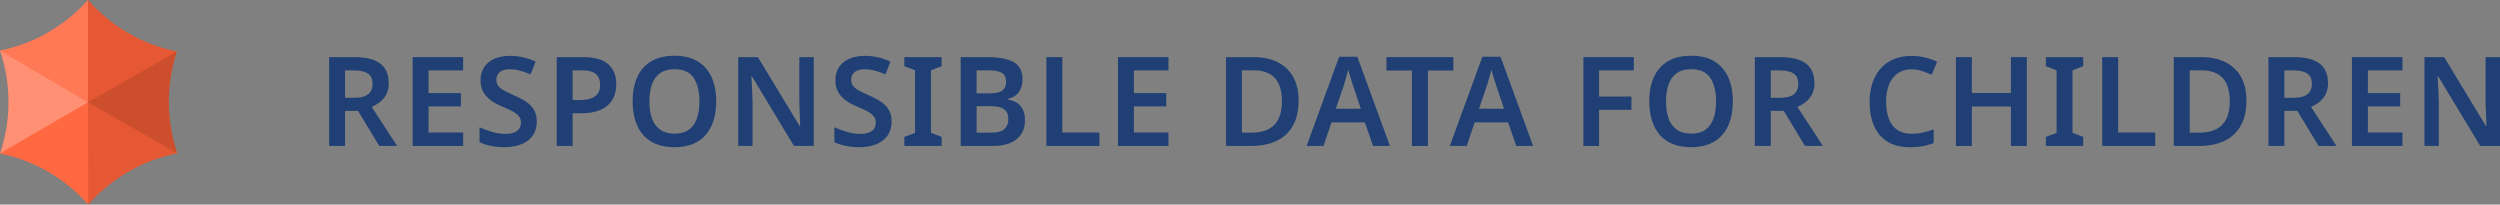 <?xml version="1.0" encoding="UTF-8"?><svg id="Layer_1" xmlns="http://www.w3.org/2000/svg" xmlns:xlink="http://www.w3.org/1999/xlink" viewBox="0 0 3186.92 260.78"><rect x="0" y="0" width="3186.92" height="260.78" fill="#808080" stroke="none"/><defs><style>.cls-1{fill:#204075;}.cls-2{opacity:.05;}.cls-2,.cls-3,.cls-4{fill:#fff;}.cls-3{opacity:.15;}.cls-4{opacity:.3;}.cls-5{opacity:.2;}.cls-6{opacity:.1;}.cls-7{fill:#ff6138;}.cls-8{clip-path:url(#clippath);}</style><clipPath id="clippath"><path class="cls-7" d="M215.21,129.75c0-22.4,3.68-43.93,10.34-64.1C180.71,56.7,141.21,33.06,112.16,0,83.26,32.41,44.22,55.57,0,64.46c7,20.63,10.85,42.7,10.85,65.7S7.03,175.08.08,195.65c44.39,9.03,83.53,32.42,112.4,65.13,29.12-33,68.7-56.5,113.58-65.35-6.99-20.62-10.84-42.7-10.84-65.68Z"/></clipPath></defs><path class="cls-7" d="M215.21,129.75c0-22.4,3.68-43.93,10.34-64.1C180.71,56.7,141.21,33.06,112.16,0,83.26,32.41,44.22,55.57,0,64.46c7,20.63,10.85,42.7,10.85,65.7S7.03,175.08.08,195.65c44.39,9.03,83.53,32.42,112.4,65.13,29.12-33,68.7-56.5,113.58-65.35-6.99-20.62-10.84-42.7-10.84-65.68Z"/><g class="cls-8"><polygon class="cls-6" points="112.16 0 112.16 130.39 225.55 65.65 112.16 0"/><polygon class="cls-5" points="225.55 65.65 112.16 130.39 228.05 196.58 225.55 65.65"/><polygon class="cls-6" points="228.05 196.58 112.16 130.39 112.47 260.78 228.05 196.58"/><polygon class="cls-2" points="112.77 260.78 112.16 130.39 .1 195.47 112.77 260.78"/><polygon class="cls-4" points=".1 195.47 112.16 130.39 0 64.45 .1 195.47"/><polygon class="cls-3" points="0 64.46 112.16 130.39 112.16 0 0 64.46"/></g><path class="cls-1" d="M451.77,72.81c9.94,0,18.13,1.22,24.58,3.65,6.45,2.43,11.26,6.11,14.43,11.02,3.17,4.92,4.76,11.13,4.76,18.64,0,5.5-1.03,10.21-3.09,14.12-2.06,3.91-4.73,7.16-8.01,9.75-3.28,2.59-6.82,4.68-10.63,6.26l32.51,49.8h-22.84l-27.12-44.73h-16.5v44.73h-20.3v-113.25h32.2ZM450.51,89.78h-10.63v34.89h11.26c8.35,0,14.41-1.51,18.16-4.52,3.75-3.01,5.63-7.48,5.63-13.4,0-4.12-.9-7.43-2.7-9.91-1.8-2.48-4.47-4.28-8.01-5.39-3.54-1.11-8.12-1.67-13.72-1.67Z"/><path class="cls-1" d="M590.4,186.05h-64.39v-113.25h64.39v16.97h-44.09v28.87h41.24v16.97h-41.24v33.31h44.09v17.13Z"/><path class="cls-1" d="M684.29,155.12c0,6.66-1.64,12.43-4.92,17.29-3.28,4.86-8.01,8.62-14.2,11.26-6.19,2.64-13.56,3.96-22.12,3.96-4.12,0-8.06-.24-11.82-.71-3.75-.48-7.3-1.19-10.63-2.14s-6.42-2.11-9.28-3.49v-19.03c4.76,2.12,9.99,4.04,15.7,5.79s11.52,2.62,17.45,2.62c4.54,0,8.27-.61,11.18-1.82,2.91-1.21,5.05-2.91,6.42-5.08,1.37-2.17,2.06-4.68,2.06-7.53,0-3.17-.9-5.87-2.7-8.09-1.8-2.22-4.44-4.28-7.93-6.19s-7.83-3.91-13.01-6.03c-3.49-1.48-6.9-3.15-10.23-5-3.33-1.85-6.32-4.1-8.96-6.74-2.64-2.64-4.76-5.76-6.34-9.36-1.59-3.59-2.38-7.82-2.38-12.69,0-6.45,1.56-12,4.68-16.65,3.12-4.65,7.51-8.19,13.17-10.63,5.66-2.43,12.24-3.65,19.75-3.65,6.03,0,11.68.63,16.97,1.9,5.29,1.27,10.52,3.07,15.7,5.39l-6.5,16.34c-4.65-2.01-9.15-3.59-13.48-4.76-4.34-1.16-8.78-1.74-13.32-1.74-3.6,0-6.66.56-9.2,1.67-2.54,1.11-4.44,2.67-5.71,4.68-1.27,2.01-1.9,4.34-1.9,6.98,0,3.07.79,5.66,2.38,7.77,1.59,2.12,4.04,4.1,7.38,5.95,3.33,1.85,7.64,3.94,12.93,6.26,6.13,2.64,11.31,5.39,15.54,8.25,4.23,2.85,7.51,6.29,9.83,10.31,2.32,4.02,3.49,8.99,3.49,14.91Z"/><path class="cls-1" d="M743.45,72.81c14.7,0,25.4,3.07,32.12,9.2,6.71,6.13,10.07,14.59,10.07,25.38,0,4.86-.74,9.49-2.22,13.88-1.48,4.39-3.97,8.33-7.46,11.82s-8.06,6.24-13.72,8.25c-5.66,2.01-12.66,3.01-21.01,3.01h-11.26v41.71h-20.3v-113.25h33.78ZM742.18,89.62h-12.21v37.91h9.2c5.5,0,10.18-.66,14.04-1.98,3.86-1.32,6.79-3.41,8.8-6.27,2.01-2.85,3.01-6.56,3.01-11.1,0-6.24-1.85-10.89-5.55-13.96-3.7-3.07-9.46-4.6-17.29-4.6Z"/><path class="cls-1" d="M913,129.27c0,8.78-1.08,16.73-3.25,23.87-2.17,7.14-5.45,13.3-9.83,18.48-4.39,5.18-9.94,9.15-16.65,11.9-6.72,2.75-14.57,4.12-23.55,4.12s-17-1.4-23.71-4.2c-6.72-2.8-12.24-6.77-16.57-11.9-4.34-5.13-7.59-11.29-9.75-18.48-2.17-7.19-3.25-15.17-3.25-23.95,0-11.74,1.93-21.94,5.79-30.61,3.86-8.67,9.73-15.41,17.61-20.22,7.88-4.81,17.9-7.22,30.06-7.22s21.83,2.41,29.66,7.22c7.82,4.81,13.69,11.58,17.61,20.3,3.91,8.72,5.87,18.95,5.87,30.69ZM827.83,129.27c0,8.56,1.13,15.92,3.41,22.05,2.27,6.13,5.76,10.84,10.47,14.12,4.7,3.28,10.71,4.92,18,4.92s13.59-1.64,18.24-4.92c4.65-3.28,8.09-7.98,10.31-14.12,2.22-6.13,3.33-13.48,3.33-22.05,0-12.79-2.49-22.84-7.45-30.14-4.97-7.3-13.06-10.94-24.27-10.94-7.4,0-13.46,1.64-18.16,4.92-4.71,3.28-8.2,7.98-10.47,14.12-2.28,6.13-3.41,13.48-3.41,22.05Z"/><path class="cls-1" d="M1037.34,186.05h-25.22l-53.61-88.82h-.63c.21,3.17.4,6.5.56,9.99.16,3.49.32,7.06.48,10.71s.29,7.32.4,11.02v57.1h-18.24v-113.25h25.06l53.45,88.19h.48c-.11-2.75-.21-5.87-.32-9.36-.11-3.49-.24-7.06-.4-10.71-.16-3.65-.29-7.16-.4-10.55v-57.57h18.4v113.25Z"/><path class="cls-1" d="M1136.63,155.12c0,6.66-1.64,12.43-4.92,17.29-3.28,4.86-8.01,8.62-14.2,11.26-6.19,2.64-13.56,3.96-22.12,3.96-4.12,0-8.06-.24-11.82-.71-3.75-.48-7.3-1.19-10.63-2.14s-6.42-2.11-9.28-3.49v-19.03c4.76,2.12,9.99,4.04,15.7,5.79s11.52,2.62,17.45,2.62c4.54,0,8.27-.61,11.18-1.82,2.91-1.21,5.05-2.91,6.42-5.08,1.37-2.17,2.06-4.68,2.06-7.53,0-3.17-.9-5.87-2.7-8.09-1.8-2.22-4.44-4.28-7.93-6.19s-7.83-3.91-13.01-6.03c-3.49-1.48-6.9-3.15-10.23-5-3.33-1.85-6.32-4.1-8.96-6.74-2.64-2.64-4.76-5.76-6.34-9.36-1.59-3.59-2.38-7.82-2.38-12.69,0-6.45,1.56-12,4.68-16.65,3.12-4.65,7.51-8.19,13.17-10.63,5.66-2.43,12.24-3.65,19.75-3.65,6.03,0,11.68.63,16.97,1.9,5.29,1.27,10.52,3.07,15.7,5.39l-6.5,16.34c-4.65-2.01-9.15-3.59-13.48-4.76-4.34-1.16-8.78-1.74-13.32-1.74-3.6,0-6.66.56-9.2,1.67-2.54,1.11-4.44,2.67-5.71,4.68-1.27,2.01-1.9,4.34-1.9,6.98,0,3.07.79,5.66,2.38,7.77,1.59,2.12,4.04,4.1,7.38,5.95,3.33,1.85,7.64,3.94,12.93,6.26,6.13,2.64,11.31,5.39,15.54,8.25,4.23,2.85,7.51,6.29,9.83,10.31,2.32,4.02,3.49,8.99,3.49,14.91Z"/><path class="cls-1" d="M1200.39,186.05h-47.58v-11.58l13.64-5.08v-79.78l-13.64-5.23v-11.58h47.58v11.58l-13.64,5.23v79.78l13.64,5.08v11.58Z"/><path class="cls-1" d="M1258.76,72.81c14.7,0,25.83,2.12,33.39,6.34,7.56,4.23,11.34,11.58,11.34,22.05,0,4.34-.74,8.25-2.22,11.74-1.48,3.49-3.62,6.34-6.42,8.56-2.8,2.22-6.26,3.7-10.39,4.44v.79c4.23.74,8.01,2.09,11.34,4.04,3.33,1.96,5.97,4.76,7.93,8.41,1.96,3.65,2.93,8.43,2.93,14.35,0,6.88-1.64,12.74-4.92,17.61-3.28,4.86-7.96,8.56-14.04,11.1-6.08,2.54-13.3,3.81-21.65,3.81h-41.4v-113.25h34.1ZM1261.45,118.96c8.04,0,13.56-1.27,16.58-3.81,3.01-2.54,4.52-6.29,4.52-11.26s-1.8-8.72-5.39-10.94c-3.6-2.22-9.36-3.33-17.29-3.33h-14.91v29.34h16.5ZM1244.96,135.3v33.78h18.4c8.25,0,13.98-1.59,17.21-4.76,3.22-3.17,4.84-7.4,4.84-12.69,0-3.38-.69-6.29-2.06-8.72-1.38-2.43-3.75-4.31-7.14-5.63-3.39-1.32-7.99-1.98-13.8-1.98h-17.45Z"/><path class="cls-1" d="M1333.93,186.05v-113.25h20.3v96.12h47.27v17.13h-67.57Z"/><path class="cls-1" d="M1489.53,186.05h-64.39v-113.25h64.39v16.97h-44.09v28.87h41.24v16.97h-41.24v33.31h44.09v17.13Z"/><path class="cls-1" d="M1655.43,128.32c0,12.69-2.41,23.32-7.22,31.88-4.81,8.56-11.74,15.02-20.78,19.35-9.04,4.34-19.96,6.5-32.75,6.5h-31.88v-113.25h35.21c11.74,0,21.89,2.12,30.45,6.34,8.56,4.23,15.2,10.44,19.9,18.64,4.7,8.2,7.06,18.37,7.06,30.53ZM1634.17,128.95c0-8.99-1.38-16.39-4.12-22.2-2.75-5.81-6.82-10.12-12.21-12.93-5.39-2.8-12-4.2-19.83-4.2h-14.91v79.46h12.21c13.11,0,22.86-3.36,29.26-10.07,6.4-6.71,9.6-16.73,9.6-30.06Z"/><path class="cls-1" d="M1750.28,186.05l-10.31-29.98h-42.67l-10.15,29.98h-21.57l41.55-113.72h23.16l41.55,113.72h-21.57ZM1724.9,109.44c-.42-1.48-1.06-3.49-1.9-6.03-.85-2.54-1.67-5.15-2.46-7.85s-1.4-4.94-1.82-6.74c-.53,2.12-1.19,4.55-1.98,7.3-.79,2.75-1.53,5.34-2.22,7.77-.69,2.43-1.24,4.28-1.67,5.55l-9.99,29.18h31.88l-9.83-29.18Z"/><path class="cls-1" d="M1820.22,186.05h-20.3v-96.12h-32.51v-17.13h85.33v17.13h-32.51v96.12Z"/><path class="cls-1" d="M1932.83,186.05l-10.31-29.98h-42.67l-10.15,29.98h-21.57l41.55-113.72h23.16l41.55,113.72h-21.57ZM1907.45,109.44c-.42-1.48-1.06-3.49-1.9-6.03-.85-2.54-1.67-5.15-2.46-7.85s-1.4-4.94-1.82-6.74c-.53,2.12-1.19,4.55-1.98,7.3-.79,2.75-1.53,5.34-2.22,7.77-.69,2.43-1.24,4.28-1.67,5.55l-9.99,29.18h31.88l-9.83-29.18Z"/><path class="cls-1" d="M2038.46,186.05h-19.99v-113.25h64.24v16.97h-44.25v33.31h41.24v16.97h-41.24v46Z"/><path class="cls-1" d="M2208.96,129.27c0,8.78-1.08,16.73-3.25,23.87-2.17,7.14-5.45,13.3-9.83,18.48-4.39,5.18-9.94,9.15-16.65,11.9-6.72,2.75-14.57,4.12-23.55,4.12s-17-1.4-23.71-4.2c-6.72-2.8-12.24-6.77-16.57-11.9-4.34-5.13-7.59-11.29-9.75-18.48-2.17-7.19-3.25-15.17-3.25-23.95,0-11.74,1.93-21.94,5.79-30.61,3.86-8.67,9.73-15.41,17.61-20.22,7.88-4.81,17.9-7.22,30.06-7.22s21.83,2.41,29.66,7.22c7.82,4.81,13.69,11.58,17.61,20.3,3.91,8.72,5.87,18.95,5.87,30.69ZM2123.79,129.27c0,8.56,1.13,15.92,3.41,22.05,2.27,6.13,5.76,10.84,10.47,14.12,4.7,3.28,10.71,4.92,18,4.92s13.59-1.64,18.24-4.92c4.65-3.28,8.09-7.98,10.31-14.12,2.22-6.13,3.33-13.48,3.33-22.05,0-12.79-2.49-22.84-7.45-30.14-4.97-7.3-13.06-10.94-24.27-10.94-7.4,0-13.46,1.64-18.16,4.92-4.71,3.28-8.2,7.98-10.47,14.12-2.28,6.13-3.41,13.48-3.41,22.05Z"/><path class="cls-1" d="M2269.23,72.81c9.94,0,18.13,1.22,24.58,3.65,6.45,2.43,11.26,6.11,14.43,11.02s4.76,11.13,4.76,18.64c0,5.5-1.03,10.21-3.09,14.12-2.06,3.91-4.73,7.16-8.01,9.75-3.28,2.59-6.82,4.68-10.63,6.26l32.51,49.8h-22.84l-27.12-44.73h-16.5v44.73h-20.3v-113.25h32.2ZM2267.96,89.78h-10.63v34.89h11.26c8.35,0,14.41-1.51,18.16-4.52,3.75-3.01,5.63-7.48,5.63-13.4,0-4.12-.9-7.43-2.7-9.91-1.8-2.48-4.47-4.28-8.01-5.39-3.54-1.11-8.12-1.67-13.72-1.67Z"/><path class="cls-1" d="M2436.88,88.35c-5.18,0-9.78.95-13.8,2.85-4.02,1.9-7.43,4.65-10.23,8.25-2.8,3.6-4.92,7.93-6.34,13.01-1.43,5.08-2.14,10.79-2.14,17.13,0,8.56,1.16,15.89,3.49,21.97,2.33,6.08,5.89,10.76,10.71,14.04,4.81,3.28,10.87,4.92,18.16,4.92,4.86,0,9.54-.5,14.04-1.51,4.49-1,9.22-2.35,14.2-4.04v17.29c-4.65,1.9-9.33,3.28-14.04,4.12-4.71.84-10.13,1.27-16.26,1.27-11.63,0-21.25-2.4-28.87-7.22-7.61-4.81-13.27-11.58-16.97-20.3-3.7-8.72-5.55-18.95-5.55-30.69,0-8.56,1.19-16.39,3.57-23.47,2.38-7.08,5.81-13.22,10.31-18.4,4.49-5.18,10.07-9.2,16.73-12.05,6.66-2.85,14.33-4.28,23-4.28,5.71,0,11.34.66,16.89,1.98,5.55,1.32,10.76,3.15,15.62,5.47l-6.98,16.65c-4.02-1.8-8.17-3.41-12.45-4.84-4.28-1.43-8.64-2.14-13.08-2.14Z"/><path class="cls-1" d="M2583.75,186.05h-20.3v-50.28h-49.8v50.28h-20.3v-113.25h20.3v45.68h49.8v-45.68h20.3v113.25Z"/><path class="cls-1" d="M2655.6,186.05h-47.58v-11.58l13.64-5.08v-79.78l-13.64-5.23v-11.58h47.58v11.58l-13.64,5.23v79.78l13.64,5.08v11.58Z"/><path class="cls-1" d="M2679.86,186.05v-113.25h20.3v96.12h47.27v17.13h-67.57Z"/><path class="cls-1" d="M2863.69,128.32c0,12.69-2.41,23.32-7.22,31.88-4.81,8.56-11.74,15.02-20.78,19.35-9.04,4.34-19.96,6.5-32.75,6.5h-31.88v-113.25h35.21c11.74,0,21.89,2.12,30.45,6.34,8.56,4.23,15.2,10.44,19.9,18.64,4.7,8.2,7.06,18.37,7.06,30.53ZM2842.43,128.95c0-8.99-1.38-16.39-4.12-22.2-2.75-5.81-6.82-10.12-12.21-12.93-5.39-2.8-12-4.2-19.83-4.2h-14.91v79.46h12.21c13.11,0,22.86-3.36,29.26-10.07,6.4-6.71,9.6-16.73,9.6-30.06Z"/><path class="cls-1" d="M2923.95,72.81c9.94,0,18.13,1.22,24.58,3.65,6.45,2.43,11.26,6.11,14.43,11.02s4.76,11.13,4.76,18.64c0,5.5-1.03,10.21-3.09,14.12-2.06,3.91-4.73,7.16-8.01,9.75-3.28,2.59-6.82,4.68-10.63,6.26l32.51,49.8h-22.84l-27.12-44.73h-16.5v44.73h-20.3v-113.25h32.2ZM2922.69,89.78h-10.63v34.89h11.26c8.35,0,14.41-1.51,18.16-4.52,3.75-3.01,5.63-7.48,5.63-13.4,0-4.12-.9-7.43-2.7-9.91-1.8-2.48-4.47-4.28-8.01-5.39-3.54-1.11-8.12-1.67-13.72-1.67Z"/><path class="cls-1" d="M3062.58,186.05h-64.39v-113.25h64.39v16.97h-44.09v28.87h41.24v16.97h-41.24v33.31h44.09v17.13Z"/><path class="cls-1" d="M3186.92,186.05h-25.22l-53.61-88.82h-.63c.21,3.17.4,6.5.56,9.99.16,3.49.32,7.06.48,10.71s.29,7.32.4,11.02v57.1h-18.24v-113.25h25.06l53.45,88.19h.48c-.11-2.75-.21-5.87-.32-9.36-.11-3.49-.24-7.06-.4-10.71-.16-3.65-.29-7.16-.4-10.55v-57.57h18.4v113.25Z"/></svg>